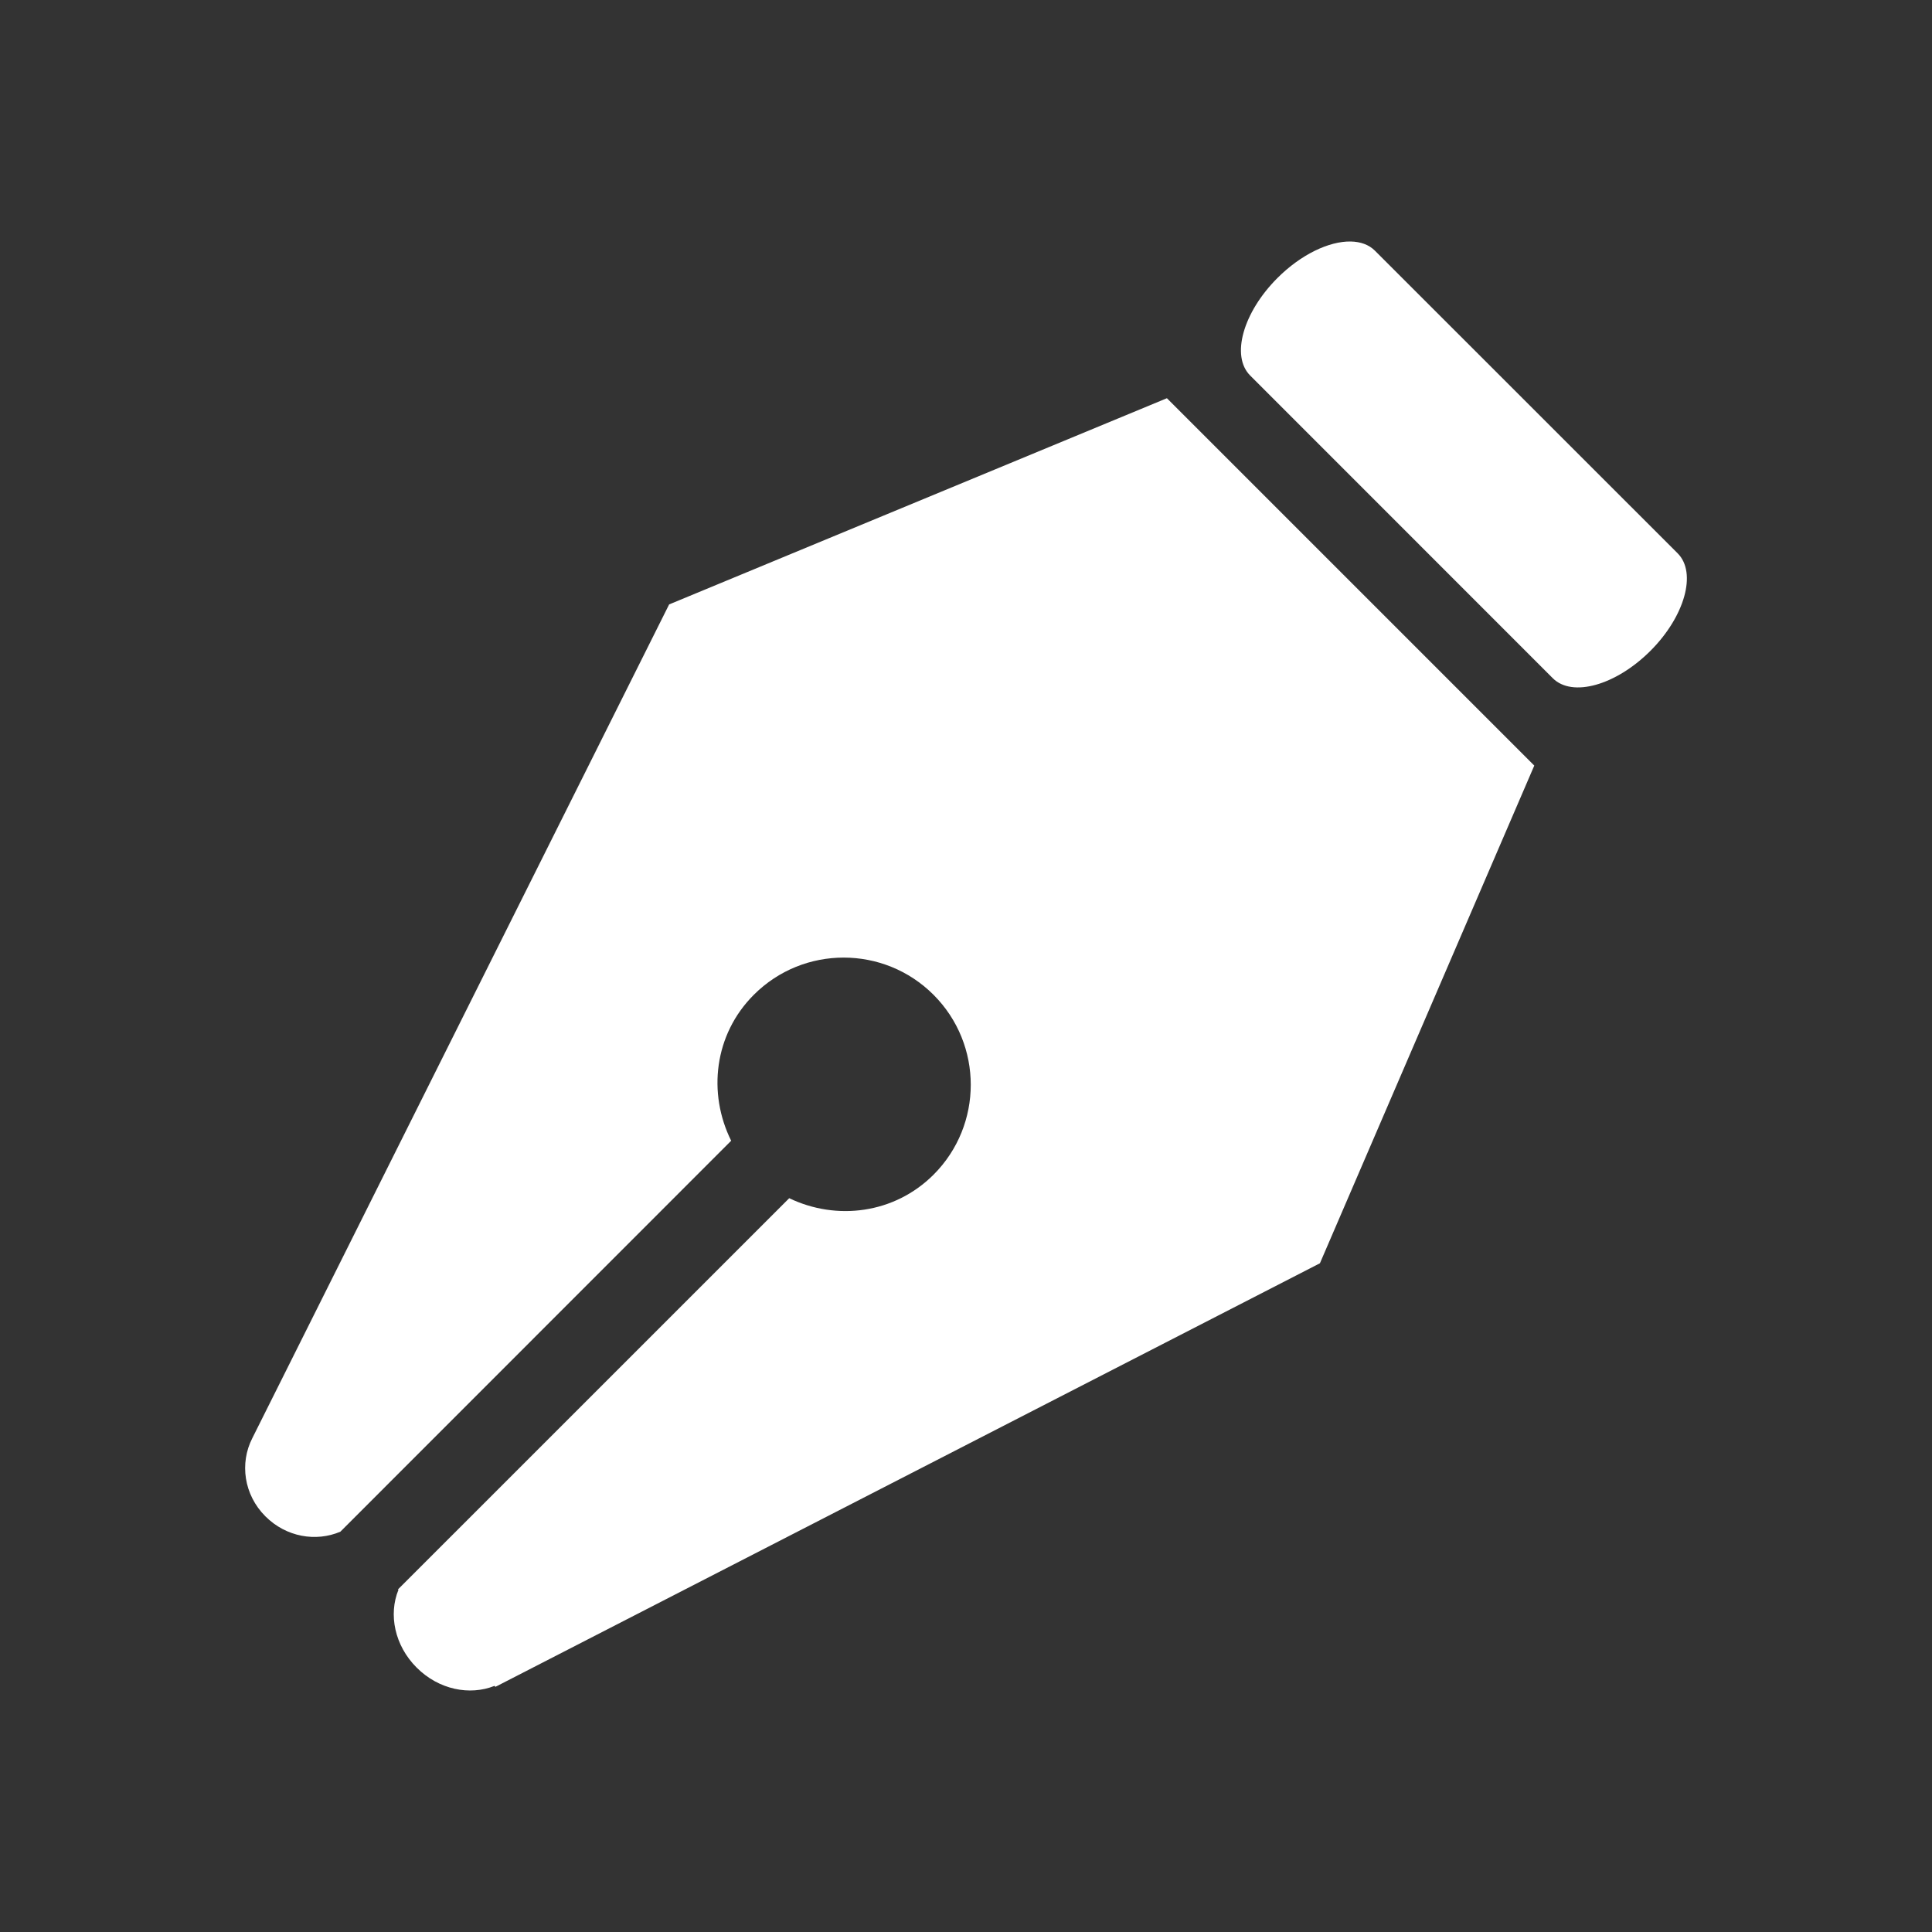 <?xml version="1.0" encoding="utf-8"?>
<svg xmlns="http://www.w3.org/2000/svg" height="48" width="48" viewBox="0 0 48 48">
  <rect x="0" y="0" width="48" height="48" fill="#333333" stroke="none"/>
  <g>
    <path id="path1" transform="rotate(0,24,24) translate(6.09,6) scale(1.125,1.125)  " fill="#FFFFFF" d="M20.357,3.461L28.47,11.574 23.736,22.565 5.528,31.919 5.507,31.898C4.961,32.117 4.277,31.983 3.789,31.495 3.299,31.006 3.164,30.32 3.386,29.776L3.376,29.767 12.016,21.128C13.06,21.629 14.337,21.474 15.204,20.608 16.299,19.512 16.299,17.734 15.204,16.637 14.108,15.54 12.328,15.54 11.233,16.637 10.357,17.513 10.212,18.809 10.734,19.859L2.103,28.493C1.565,28.722 0.907,28.613 0.448,28.154 -0.032,27.674 -0.121,26.978 0.157,26.431L9.364,8.015z M24.415,0C24.631,0.004,24.817,0.069,24.951,0.203L31.637,6.887C32.065,7.316 31.794,8.281 31.035,9.04 30.272,9.802 29.309,10.073 28.879,9.645L22.195,2.959C21.767,2.531 22.037,1.567 22.798,0.806 23.32,0.284 23.94,-0.008 24.415,0z" />
  </g>
</svg>